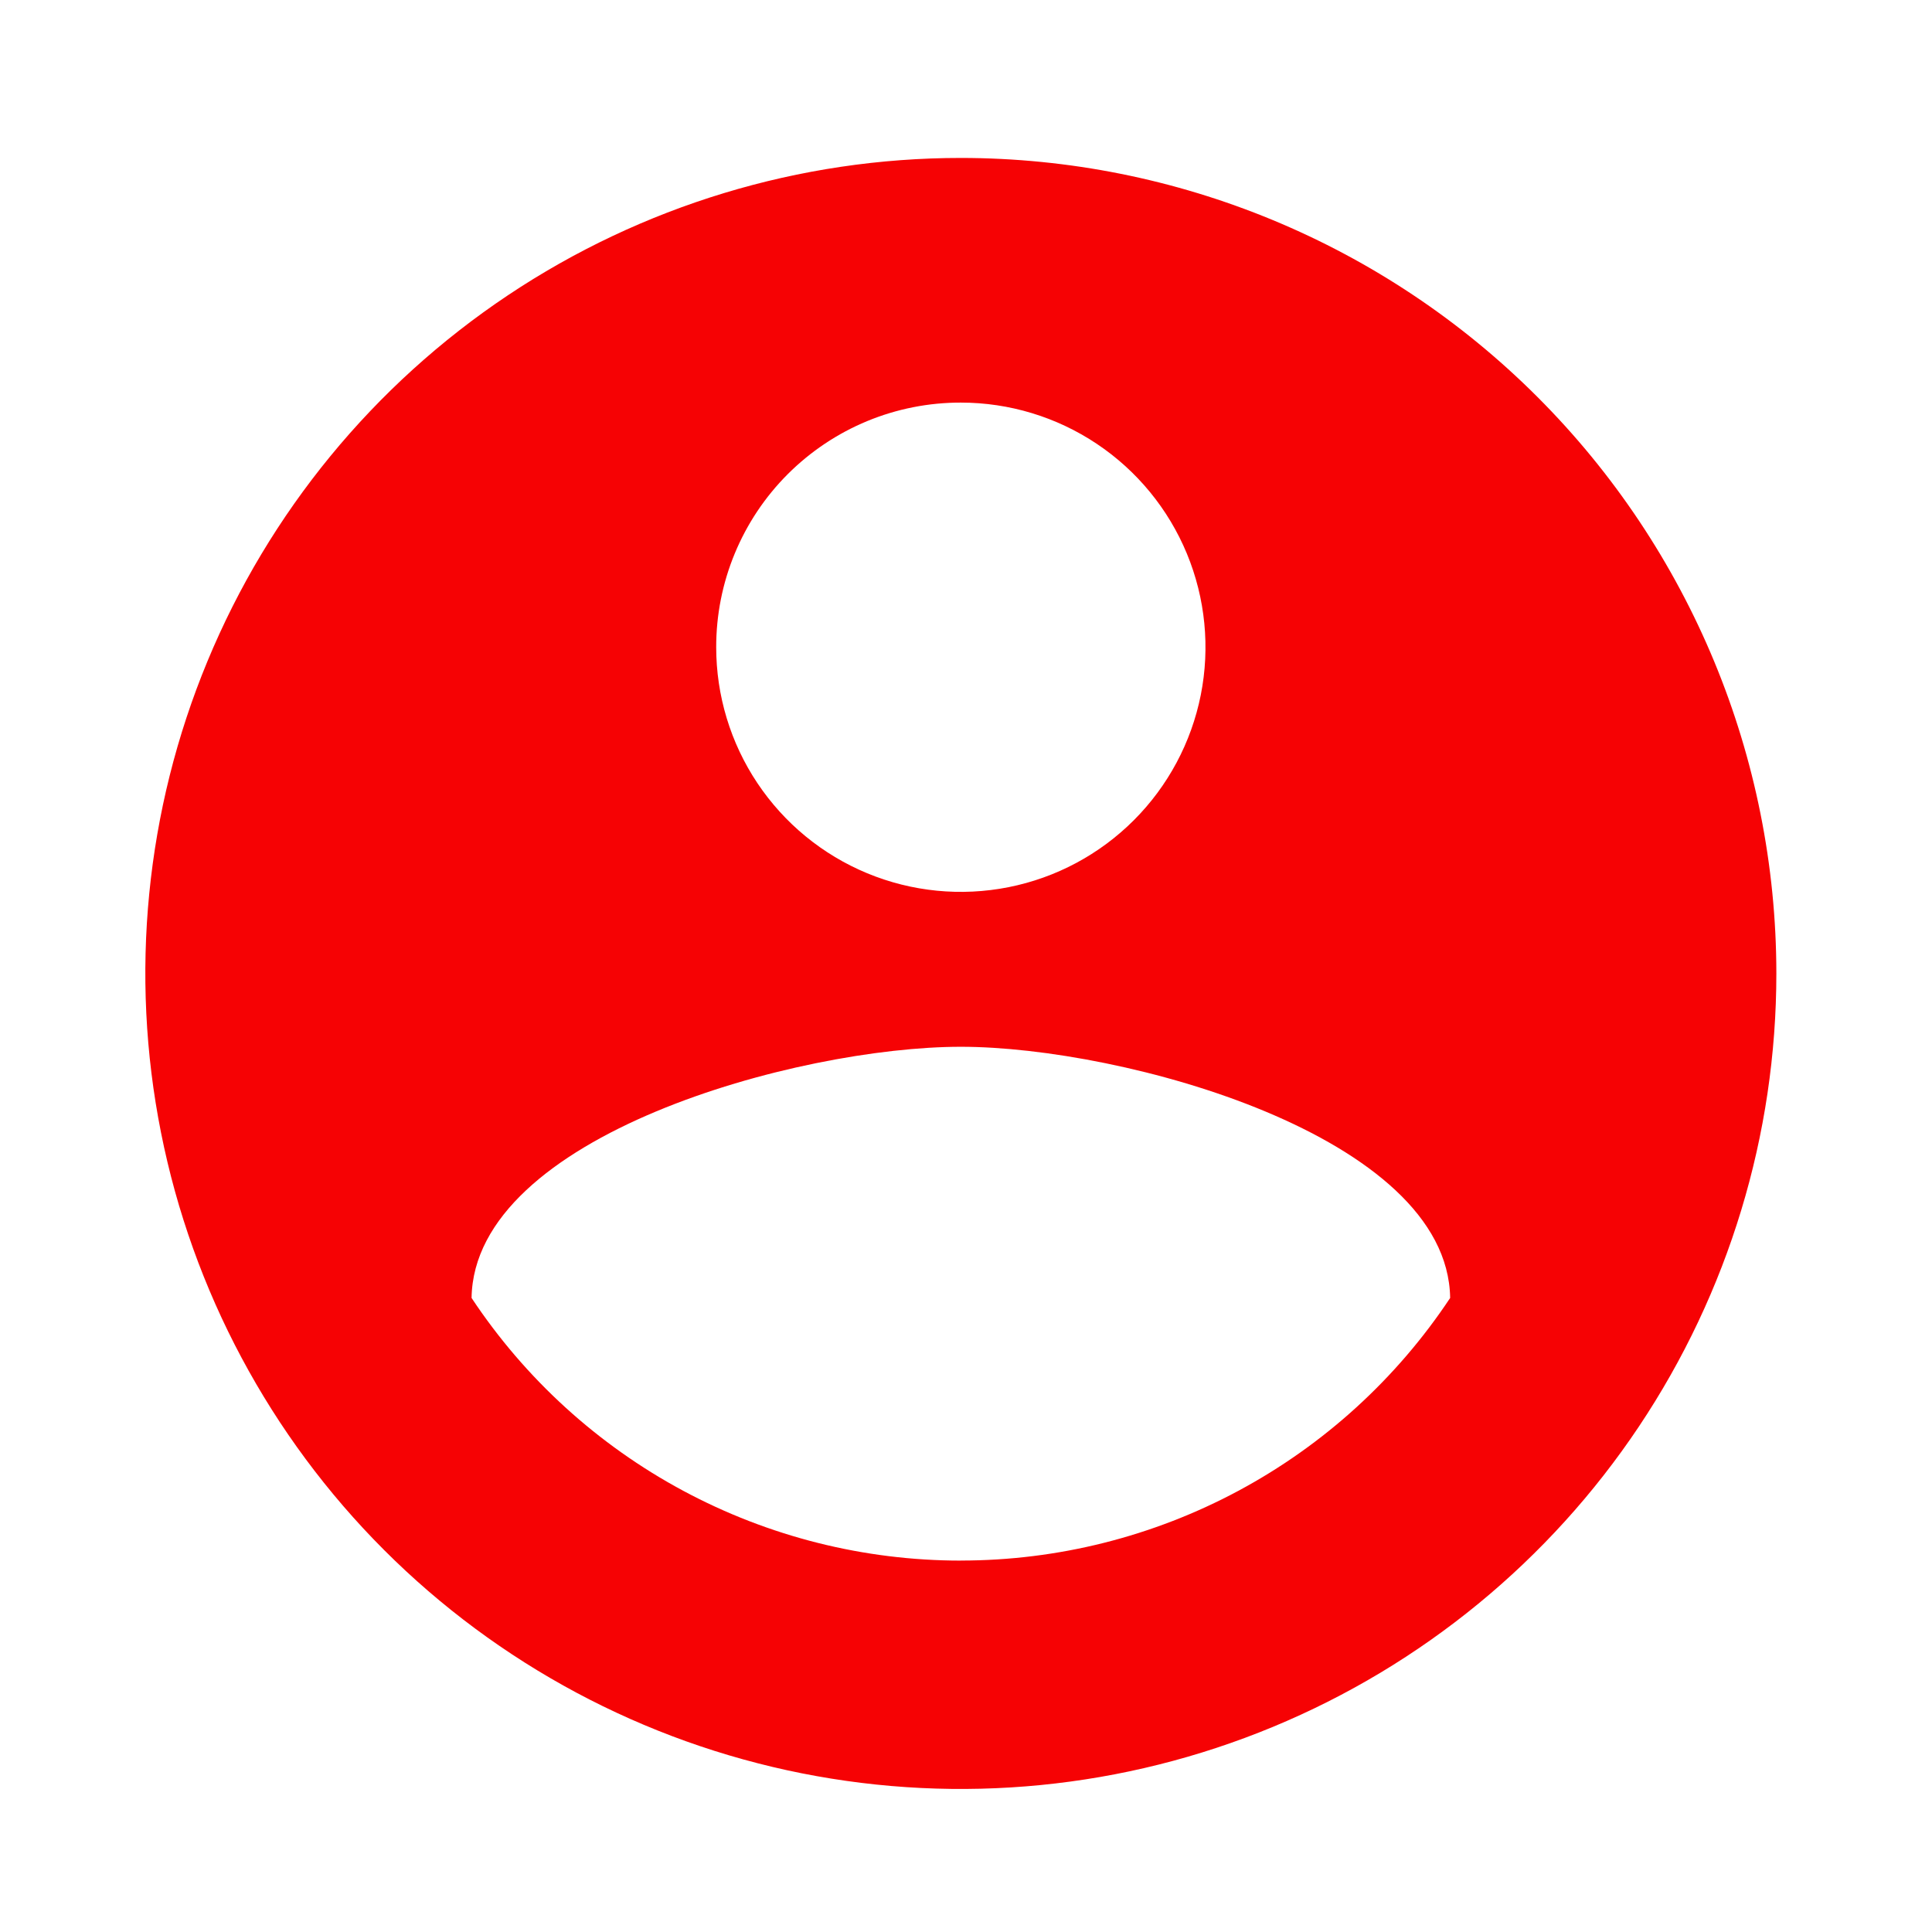 <svg width="84" height="84" viewBox="0 0 84 84" fill="none" xmlns="http://www.w3.org/2000/svg">
<g filter="url(#filter0_d_1_72)">
<path d="M41.776 3.867C34.764 3.867 27.908 5.946 22.077 9.842C16.246 13.738 11.701 19.276 9.018 25.754C6.334 32.233 5.632 39.363 7 46.241C8.368 53.119 11.745 59.437 16.703 64.395C21.662 69.354 27.98 72.731 34.858 74.1C41.736 75.468 48.865 74.766 55.344 72.082C61.823 69.398 67.361 64.854 71.257 59.023C75.153 53.192 77.233 46.337 77.233 39.324C77.228 29.921 73.492 20.905 66.843 14.257C60.195 7.608 51.179 3.871 41.776 3.867ZM41.776 14.504C43.88 14.504 45.937 15.128 47.686 16.297C49.435 17.465 50.798 19.127 51.603 21.07C52.408 23.014 52.618 25.153 52.208 27.216C51.797 29.279 50.784 31.175 49.297 32.662C47.809 34.15 45.914 35.163 43.85 35.573C41.787 35.983 39.648 35.773 37.705 34.968C35.761 34.163 34.1 32.799 32.931 31.05C31.762 29.301 31.139 27.244 31.139 25.14C31.137 23.743 31.411 22.359 31.945 21.068C32.479 19.776 33.262 18.603 34.25 17.615C35.239 16.627 36.412 15.843 37.703 15.309C38.995 14.775 40.379 14.502 41.776 14.504ZM41.776 64.852C37.563 64.852 33.416 63.809 29.704 61.816C25.992 59.824 22.831 56.944 20.503 53.433C20.609 46.377 34.685 42.512 41.776 42.512C48.832 42.512 62.944 46.377 63.05 53.433C60.721 56.943 57.56 59.823 53.848 61.815C50.136 63.807 45.989 64.85 41.776 64.85V64.852Z" fill="#F60204"/>
</g>
<defs>
<filter id="filter0_d_1_72" x="0.318" y="0.867" width="82.914" height="82.914" filterUnits="userSpaceOnUse" color-interpolation-filters="sRGB">
<feFlood flood-opacity="0" result="BackgroundImageFix"/>
<feColorMatrix in="SourceAlpha" type="matrix" values="0 0 0 0 0 0 0 0 0 0 0 0 0 0 0 0 0 0 127 0" result="hardAlpha"/>
<feOffset dy="3"/>
<feGaussianBlur stdDeviation="3"/>
<feColorMatrix type="matrix" values="0 0 0 0 0 0 0 0 0 0 0 0 0 0 0 0 0 0 0.161 0"/>
<feBlend mode="normal" in2="BackgroundImageFix" result="effect1_dropShadow_1_72"/>
<feBlend mode="normal" in="SourceGraphic" in2="effect1_dropShadow_1_72" result="shape"/>
</filter>
</defs>
</svg>
